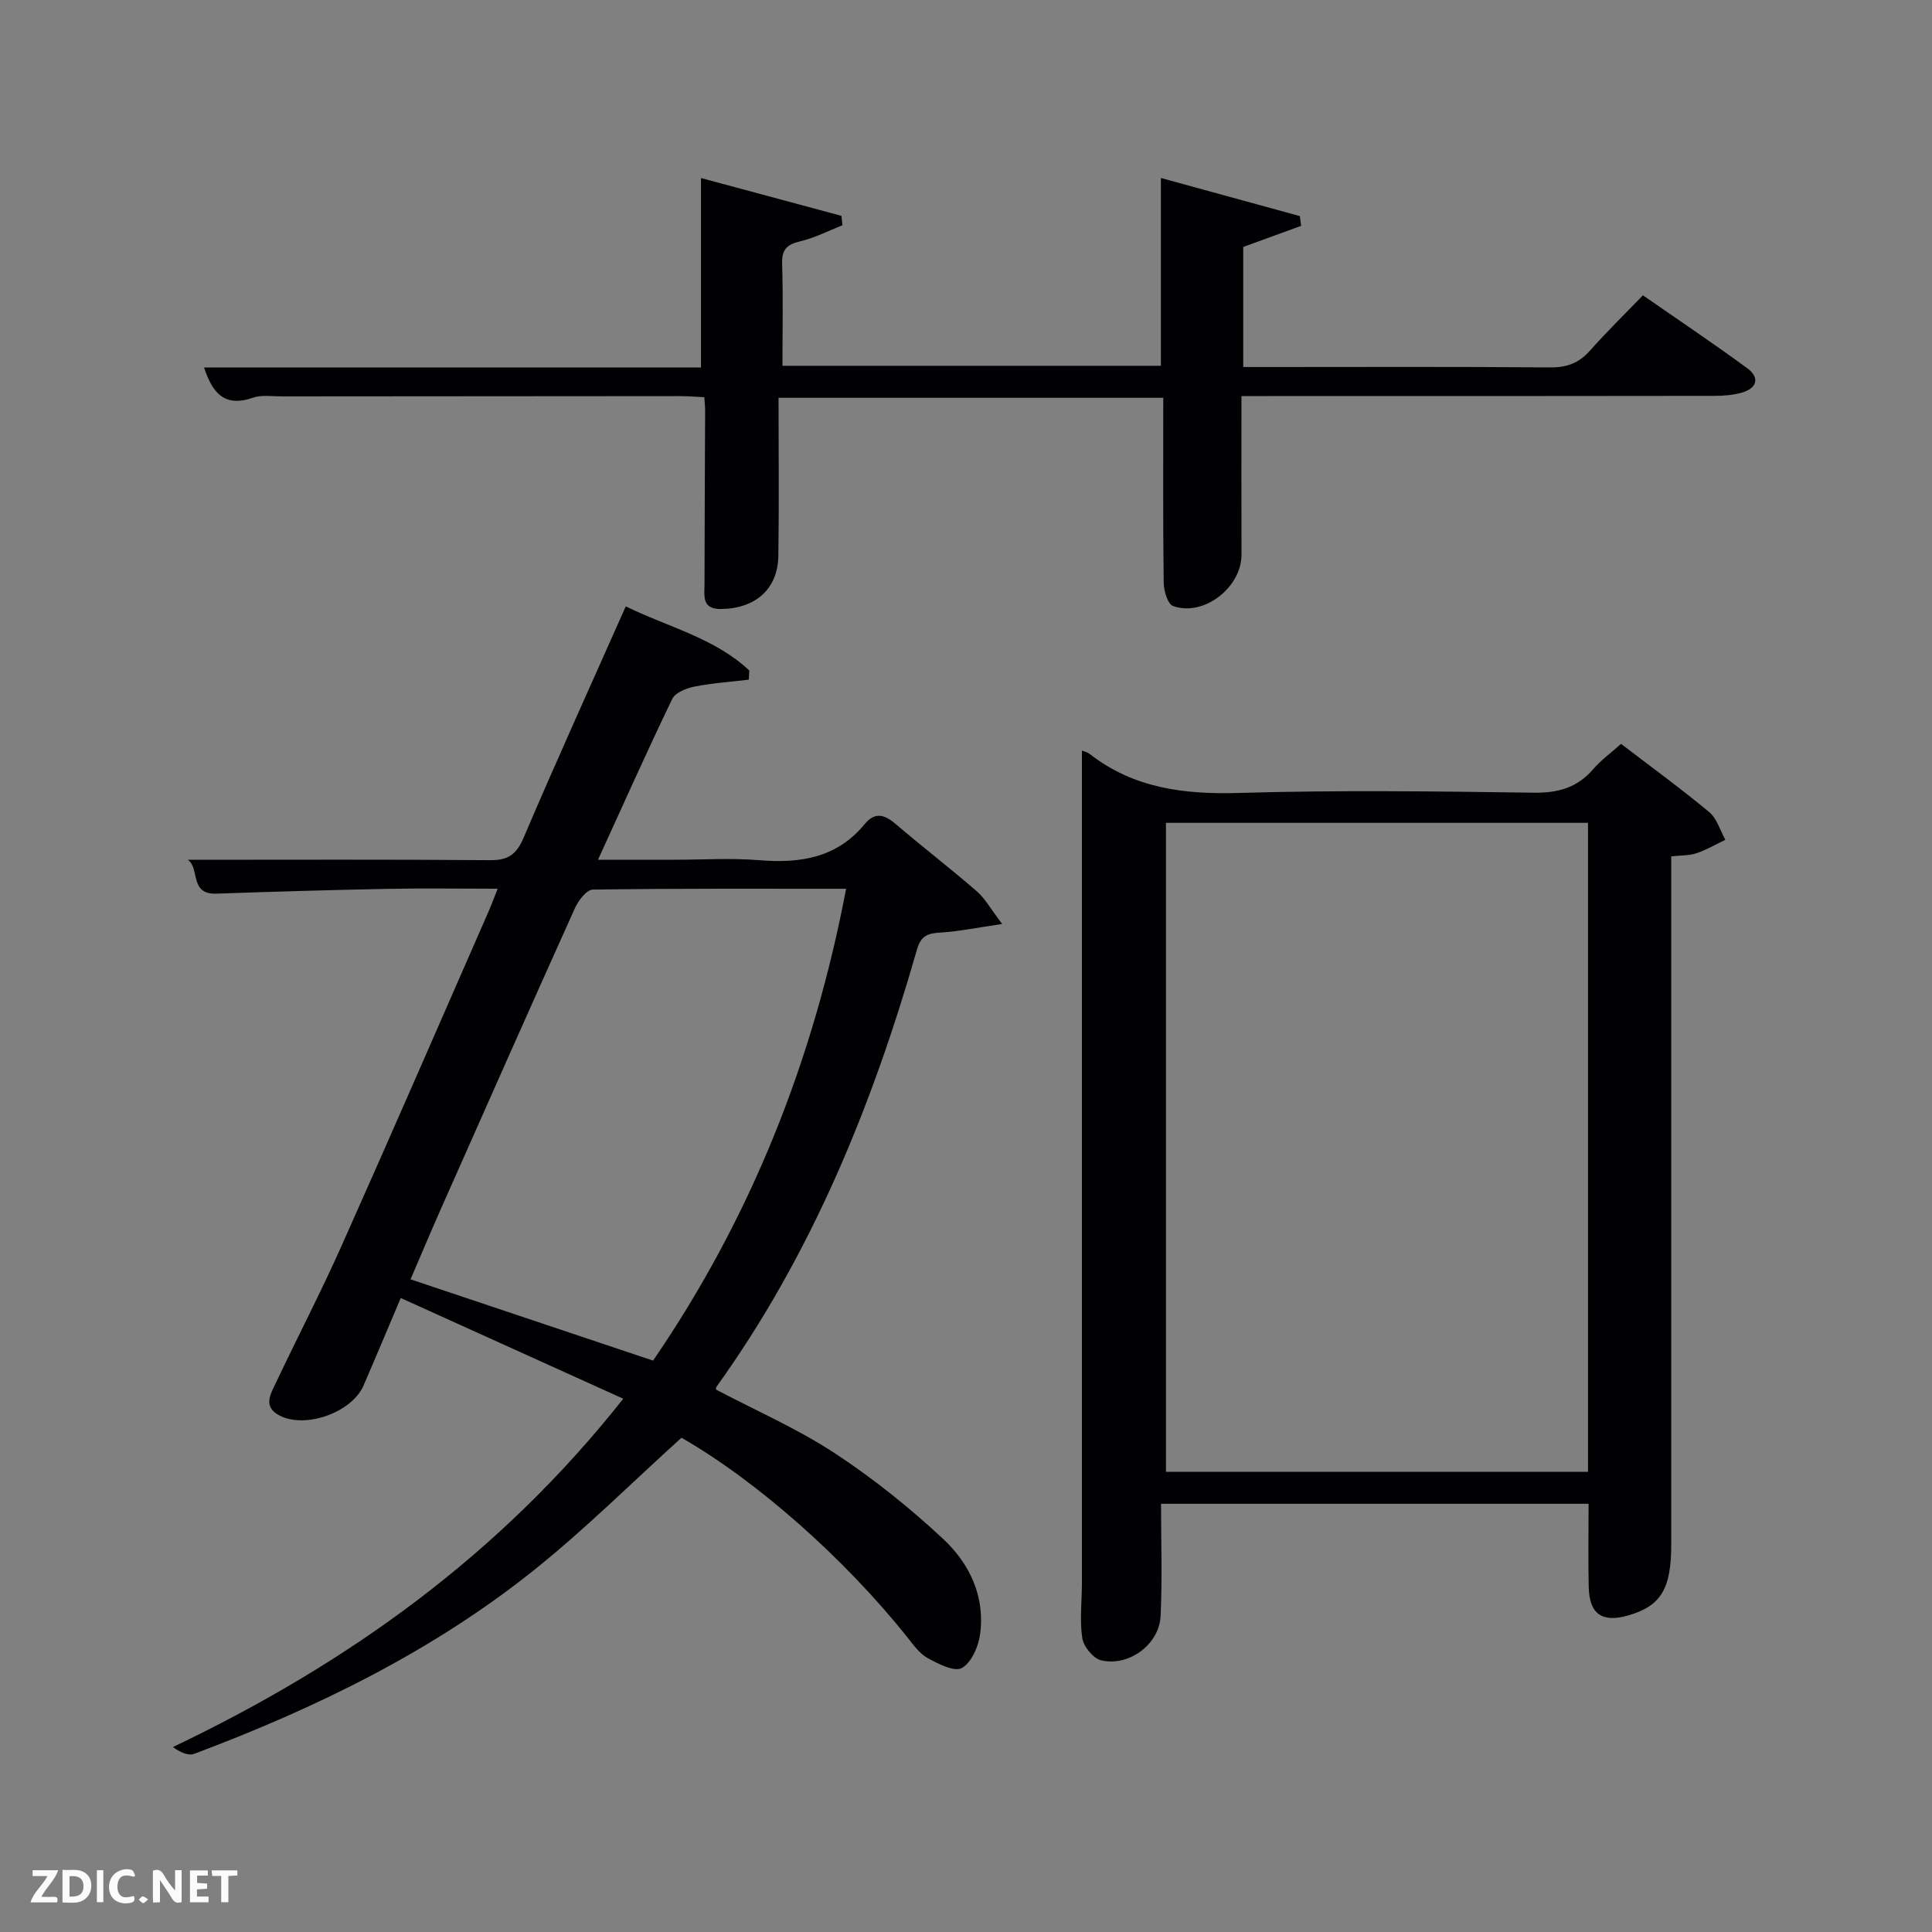 <svg enable-background="new 0 0 400 400" viewBox="0 0 400 400" xmlns="http://www.w3.org/2000/svg"><rect x="0" y="0" width="400" height="400" fill="#808080" stroke="none"/><path d="m82.97 268.74c-2.92 6.88-5.28 12.53-7.72 18.15-2.41 5.53-11.93 8.93-17.3 6.22-3.61-1.83-1.94-4.47-.84-6.79 4.47-9.46 9.31-18.75 13.57-28.3 10.3-23.06 20.36-46.24 30.5-69.37.58-1.33 1.08-2.7 1.86-4.65-7.96 0-15.4-.12-22.84.03-11.81.23-23.62.58-35.42.99-5.6.19-3.37-5.21-5.88-7.01 21.08 0 41.81-.09 62.55.08 3.71.03 5.45-1.13 6.94-4.61 6.77-15.88 13.91-31.6 21.17-47.94 8.76 4.3 18.36 6.52 25.58 13.28-.04.63-.08 1.27-.11 1.9-3.77.45-7.57.7-11.28 1.44-1.66.33-3.94 1.24-4.57 2.55-5.19 10.75-10.05 21.65-15.37 33.29h15.83c5.83 0 11.7-.38 17.49.09 8.52.7 16.14-.45 21.91-7.49 2.03-2.47 4.01-2.03 6.31-.07 5.56 4.75 11.37 9.23 16.9 14.01 1.67 1.45 2.79 3.54 5.24 6.76-5.16.75-8.92 1.54-12.71 1.77-2.6.16-4.07.54-4.93 3.52-9.25 32.3-21.8 63.11-41.56 90.6-.08.11-.03.31-.04.51 8.18 4.31 16.75 8.05 24.47 13.1 8.01 5.25 15.6 11.33 22.6 17.87 5.45 5.09 8.7 11.96 7.58 19.8-.36 2.52-1.81 5.81-3.78 6.88-1.55.84-4.83-.85-7.02-2.04-1.66-.9-2.93-2.67-4.16-4.22-13.02-16.39-31.32-32.54-46.85-41.42-10.23 9.25-19.91 18.9-30.51 27.39-21.1 16.88-45.17 28.58-70.36 38.05-1.2.45-2.85-.26-4.43-1.4 36.13-17.24 67.63-39.71 93.25-72.12-15.5-7.01-30.53-13.81-46.07-20.85zm92.21-84.73c-17.86 0-35.16-.08-52.44.17-1.27.02-2.98 2.23-3.68 3.78-9.35 20.75-18.57 41.56-27.79 62.36-2.18 4.92-4.26 9.88-6.27 14.55 17.09 5.73 33.54 11.24 50.21 16.83 20.23-29.53 33.18-62.04 39.97-97.69z" fill="#010104"/><path d="m335.62 154.01c6.47 4.95 12.53 9.36 18.27 14.14 1.59 1.33 2.24 3.78 3.33 5.72-1.99.95-3.91 2.09-5.98 2.78-1.5.51-3.21.43-5.23.65v6.03c0 45.49.01 90.98 0 136.48 0 9.2-2.16 12.7-8.91 14.65-5.37 1.55-8.03-.26-8.17-5.82-.14-5.64-.03-11.29-.03-17.3-29.2 0-58.25 0-88.52 0 0 7.75.27 15.52-.09 23.25-.28 5.86-6.57 10.53-12.32 9.16-1.63-.39-3.64-2.86-3.9-4.61-.56-3.74-.07-7.63-.07-11.47 0-48.8 0-97.62 0-146.44 0-8.58 0-17.16 0-25.82.18.07 1.02.23 1.62.7 9.17 7.14 19.61 8.39 30.95 8.06 20.31-.6 40.66-.34 60.98-.05 5.06.07 9-1.04 12.3-4.87 1.61-1.87 3.66-3.35 5.77-5.24zm-6.84 16.35c-29.45 0-58.49 0-87.38 0v134.37h87.38c0-44.85 0-89.44 0-134.37z" fill="#010104"/><path d="m161.19 82.36c0 11.14.12 21.93-.04 32.72-.11 6.9-4.74 10.9-11.83 11.01-4.08.06-3.46-2.73-3.46-5.14.01-11.99.09-23.99.13-35.98 0-.8-.1-1.6-.17-2.73-1.8-.09-3.42-.23-5.03-.23-27.49.01-54.97.03-82.46.06-2 0-4.16-.36-5.96.27-5.96 2.07-8.42-1.06-10.12-6.26h102.88c0-13.21 0-25.91 0-39.22 9.34 2.51 19.22 5.17 29.09 7.83.06.65.12 1.3.19 1.95-2.9 1.14-5.73 2.62-8.73 3.32-2.77.65-3.84 1.7-3.75 4.65.22 6.95.07 13.91.07 21.12h78.35c0-12.77 0-25.6 0-38.88 9.47 2.6 19.12 5.24 28.77 7.89.09.67.18 1.35.27 2.02-3.81 1.39-7.63 2.78-11.99 4.37v24.86h5.07c19.49 0 38.98-.09 58.47.08 3.47.03 5.97-.9 8.25-3.48 3.41-3.85 7.1-7.45 10.96-11.45 7.51 5.22 14.66 10 21.59 15.09 2.6 1.9 2.11 4.11-1.05 5.04-1.87.55-3.92.69-5.89.69-30.65.05-61.3.04-91.95.04-1.79 0-3.57 0-5.82 0 0 11.26-.03 22.04.01 32.82.03 6.78-7.82 12.93-14.17 10.65-1.11-.4-1.92-3.15-1.94-4.82-.16-12.64-.09-25.29-.09-38.29-26.13 0-52.18 0-79.65 0z" fill="#010104"/><g fill="#fbfcfa"><path d="m37.59 393.81c-.92.31-1.52.05-2-.78-.7-1.2-1.52-2.34-2.47-3.78v4.59c-.55.03-.95.05-1.41.07-.03-.37-.06-.64-.06-.91 0-1.91 0-3.81 0-5.7 1.13-.41 1.77-.03 2.29.91.62 1.11 1.38 2.14 2.31 3.19v-4.2h1.35v6.61z"/><path d="m12.94 393.88v-6.75c1.9.19 3.93-.54 5.37 1.29.8 1.01.78 2.88.03 3.97-1.37 1.97-3.4 1.51-5.4 1.49m1.45-1.22c2.04.12 2.92-.58 2.89-2.21-.03-1.51-.98-2.19-2.89-2z"/><path d="m11.81 393.87h-5.49c.68-2.18 2.47-3.48 3.51-5.45h-3.08v-1.21h5.29c-.71 2.13-2.44 3.48-3.47 5.51.86 0 1.63.04 2.39-.01.79-.05 1.14.21.85 1.16"/><path d="m39.33 393.86v-6.61h3.7v1.07h-2.22v1.52c.68.04 1.34.09 2.07.13v1.07c-.72.05-1.38.09-2.1.14v1.48h2.4v1.19h-3.85z"/><path d="m27.71 388.56c-1.15-.3-2.46-.61-3.1.64-.37.73-.41 1.93-.06 2.67.63 1.35 1.99.93 3.17.68.35.94-.01 1.32-.93 1.46-1.62.25-3.05-.27-3.76-1.48-.72-1.24-.6-3.03.31-4.17.88-1.11 2.71-1.7 4-1.16.32.13.44.74.65 1.12-.1.08-.19.16-.28.24"/><path d="m49.15 387.24v1.07c-.59.02-1.17.05-1.87.08v5.44h-1.48v-5.44h-1.85c-.05-.4-.08-.73-.13-1.15z"/><path d="m20.06 387.21h1.33v6.62h-1.33z"/><path d="m30.68 393.25c-.49.38-.8.79-1.05.76-.32-.05-.6-.45-.9-.7.26-.24.51-.64.8-.67.29-.04.62.3 1.15.61"/></g></svg>